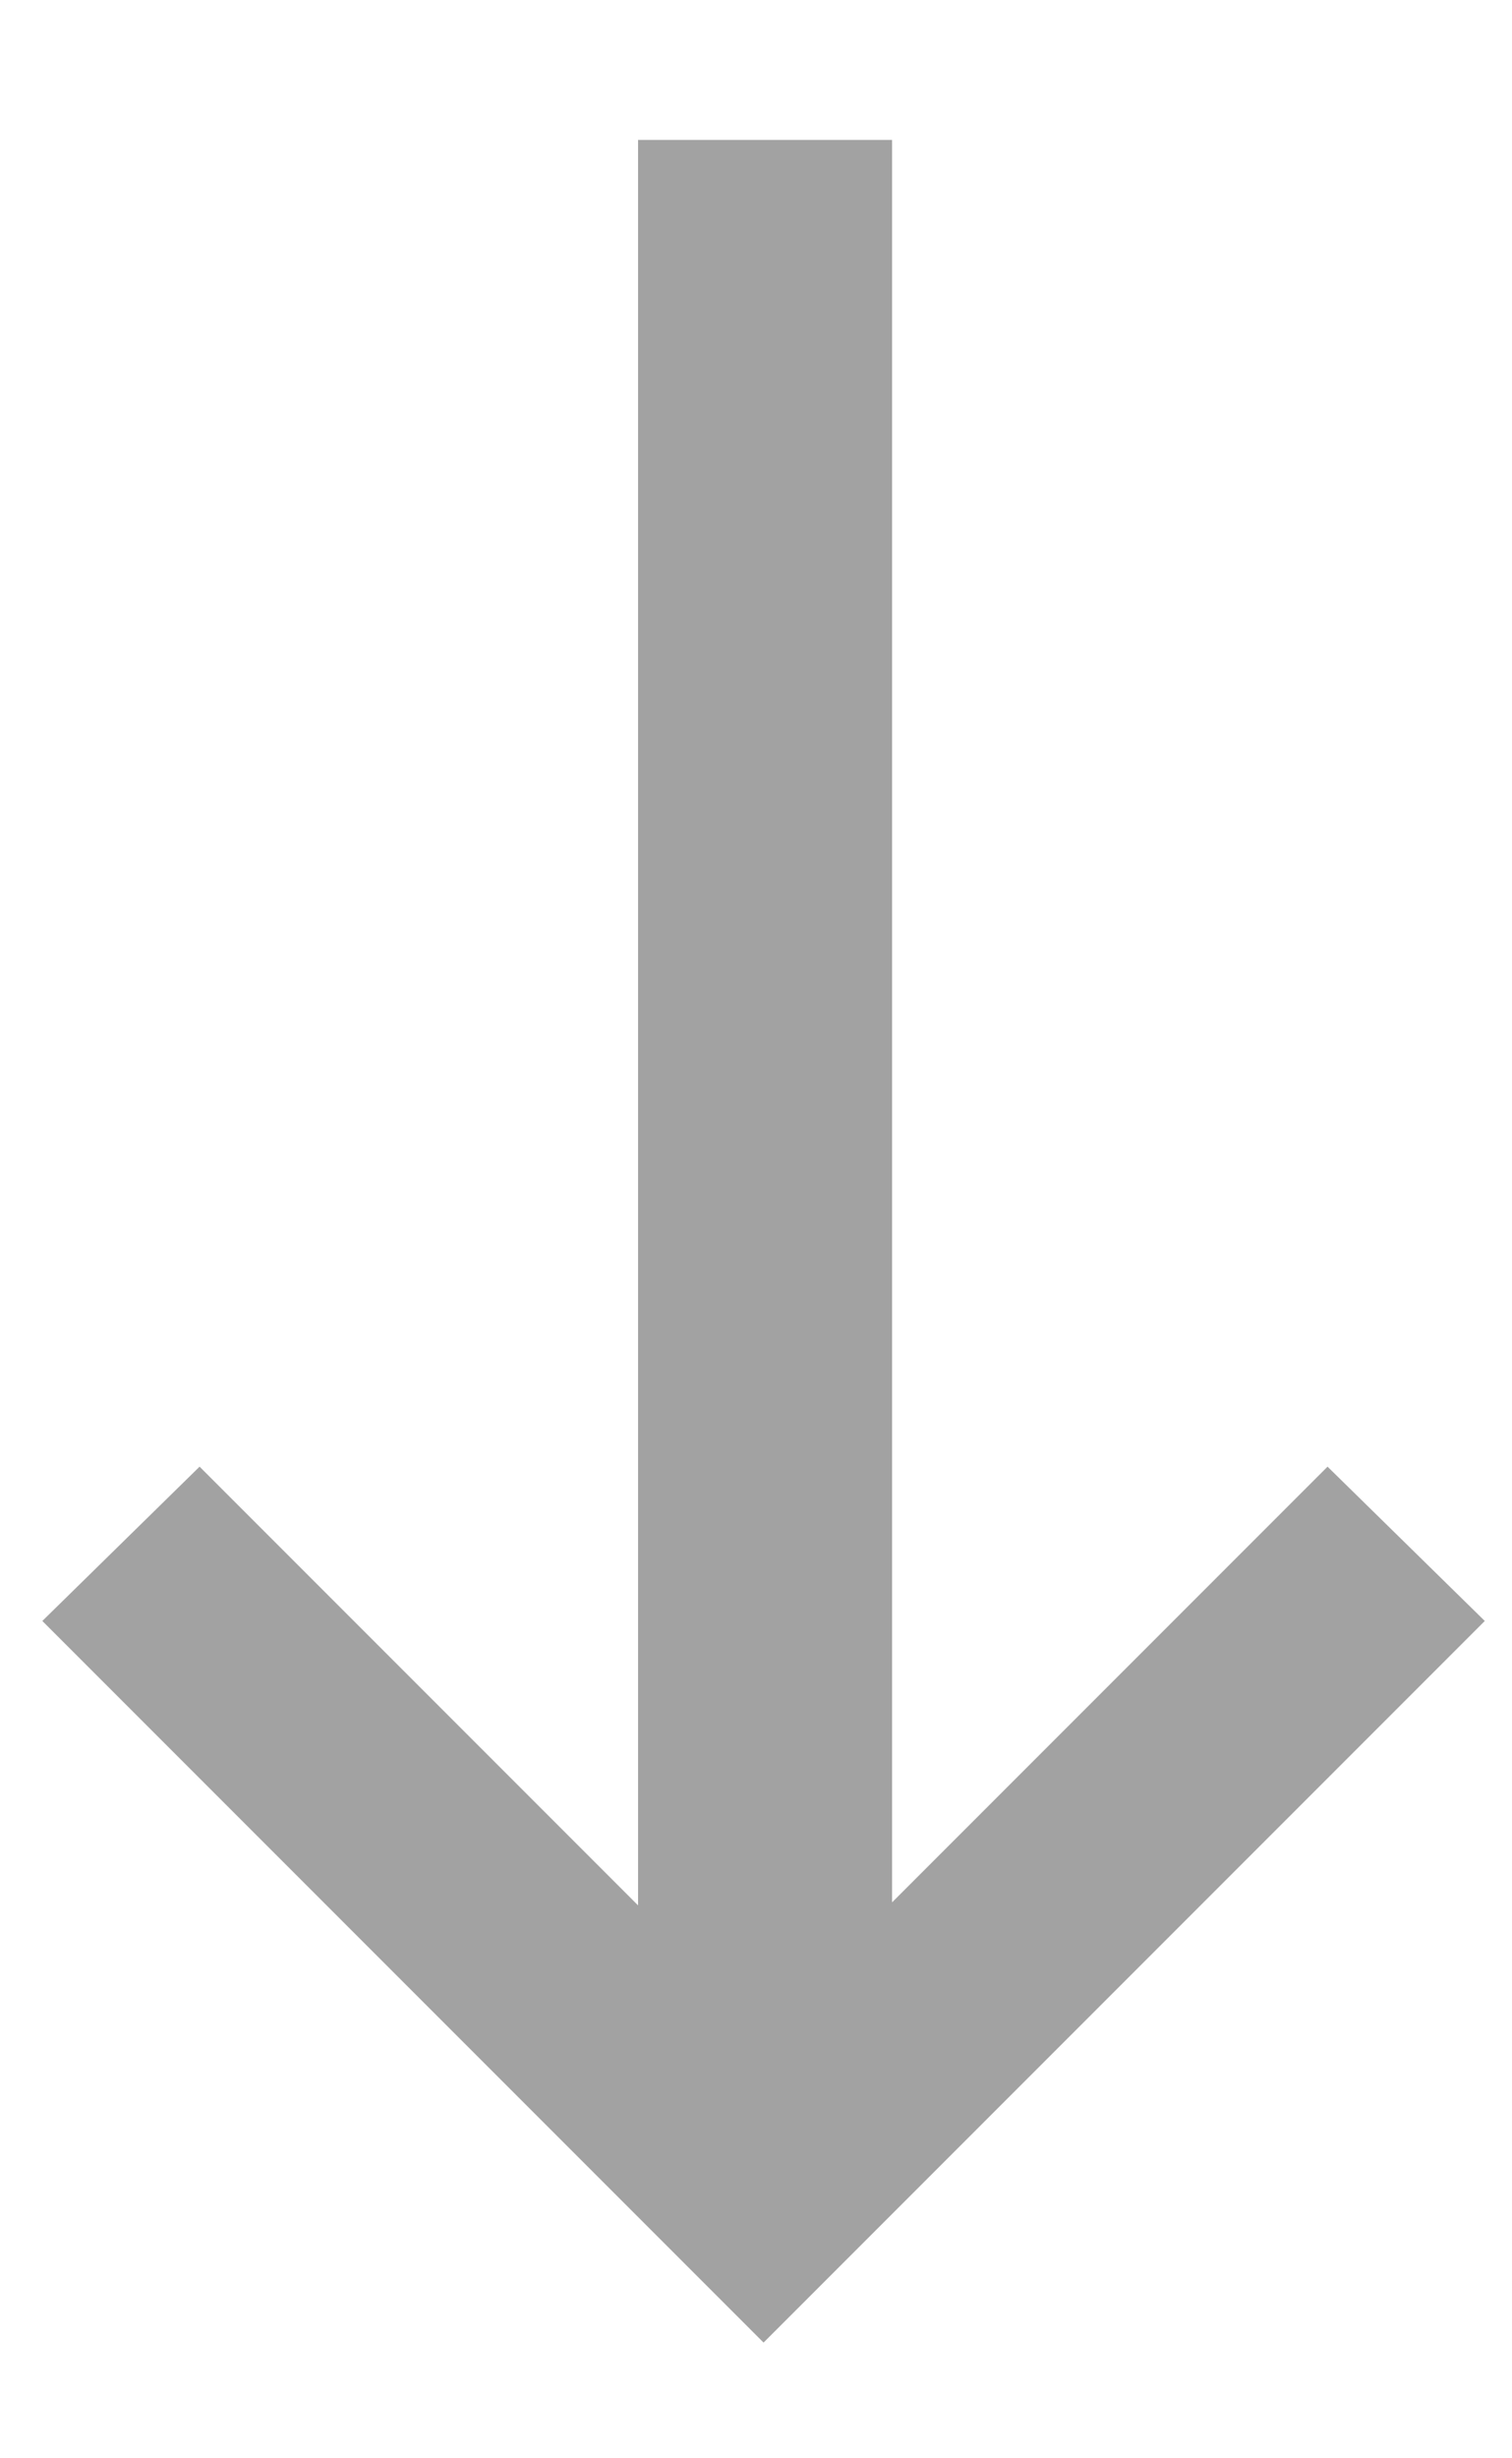 <svg width="8" height="13" viewBox="0 0 8 13" fill="none" xmlns="http://www.w3.org/2000/svg">
<path d="M3.376 0.74L4.72 0.74L4.72 10.06L7.024 7.756L7.856 8.572L4.04 12.388L0.224 8.572L1.056 7.756L3.376 10.076L3.376 0.74Z" fill="#A2A2A2"/>
</svg>
